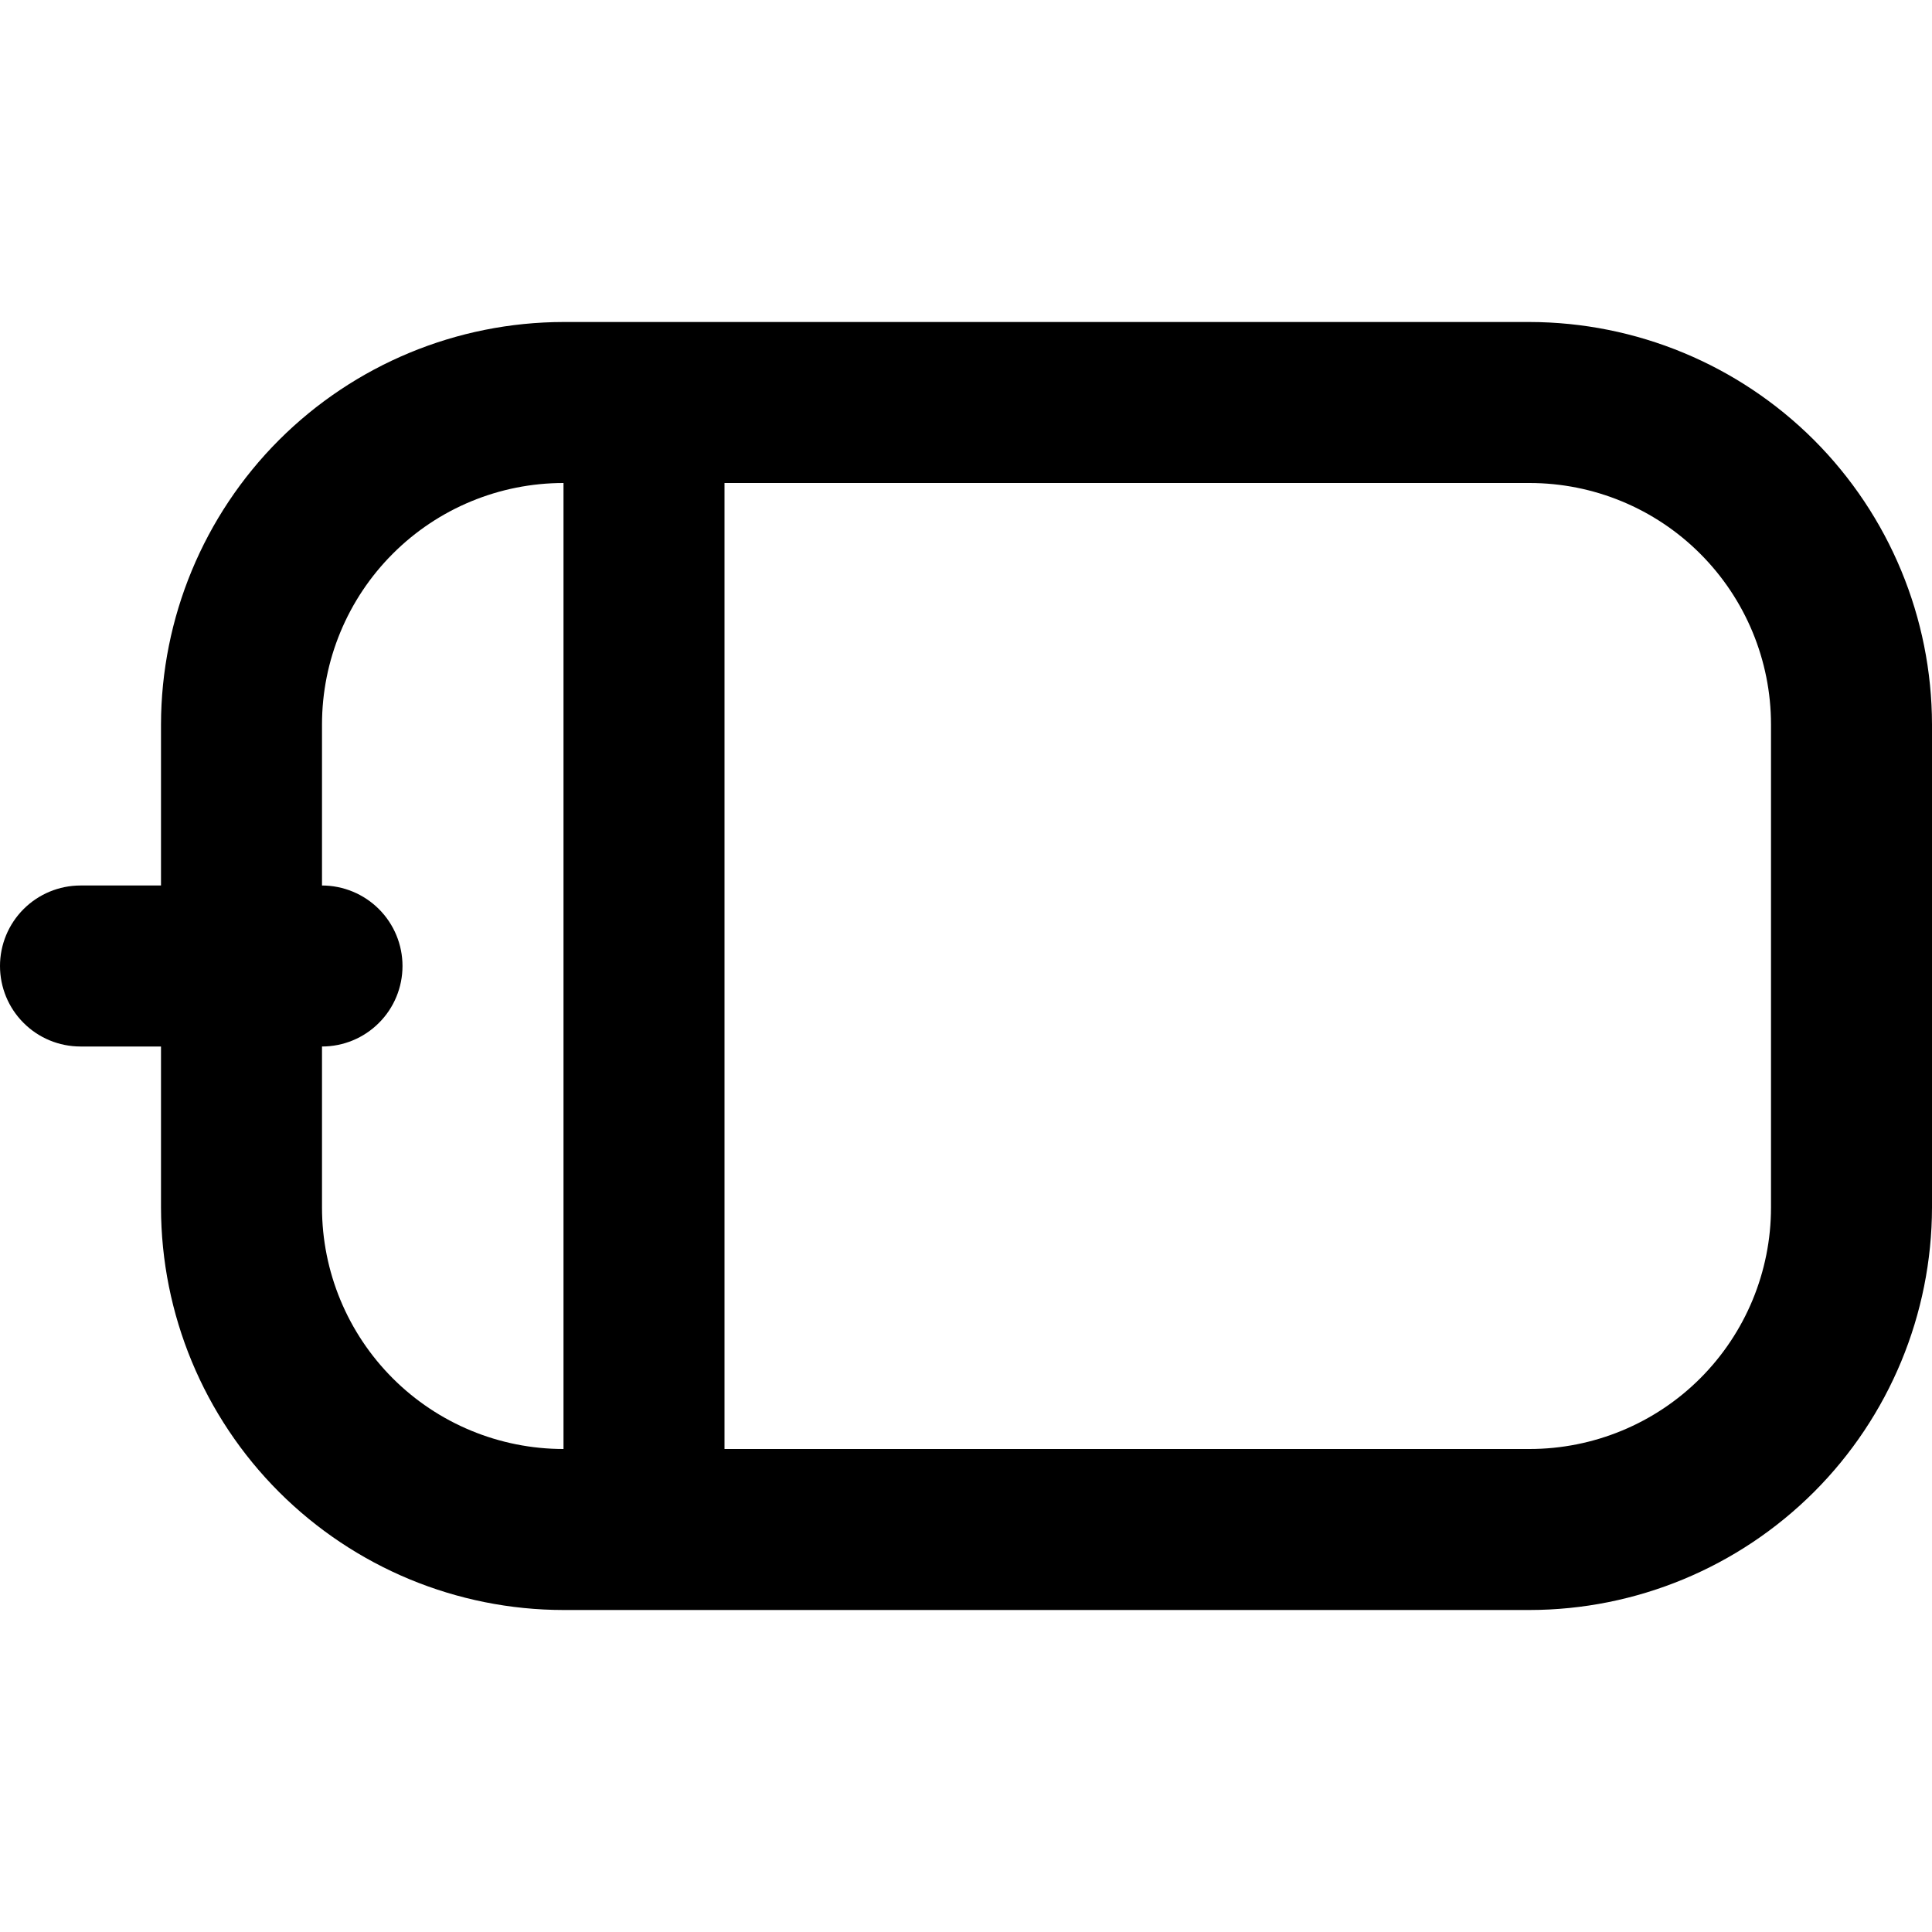 <svg width="24" height="24" viewBox="0 0 24 24" fill="none" xmlns="http://www.w3.org/2000/svg">
<g clip-path="url(#clip0_403_2988)">
<path d="M19 4H7C5.674 4.002 4.404 4.529 3.466 5.466C2.529 6.404 2.002 7.675 2 9V11H1C0.735 11 0.48 11.106 0.293 11.293C0.105 11.481 0 11.735 0 12C0 12.265 0.105 12.52 0.293 12.707C0.48 12.895 0.735 13 1 13H2V15C2.002 16.326 2.529 17.597 3.466 18.534C4.404 19.471 5.674 19.999 7 20H19C20.326 19.999 21.596 19.471 22.534 18.534C23.471 17.597 23.998 16.326 24 15V9C23.998 7.675 23.471 6.404 22.534 5.466C21.596 4.529 20.326 4.002 19 4ZM4 15V13C4.265 13 4.52 12.895 4.707 12.707C4.895 12.52 5 12.265 5 12C5 11.735 4.895 11.481 4.707 11.293C4.52 11.106 4.265 11 4 11V9C4 8.205 4.316 7.442 4.879 6.879C5.441 6.316 6.204 6 7 6V18C6.204 18 5.441 17.684 4.879 17.122C4.316 16.559 4 15.796 4 15ZM22 15C22 15.796 21.684 16.559 21.121 17.122C20.559 17.684 19.796 18 19 18H9V6H19C19.796 6 20.559 6.316 21.121 6.879C21.684 7.442 22 8.205 22 9V15Z" fill="currentColor"/>
</g>
<defs>
<clipPath id="clip0_403_2988">
<rect width="24" height="24" fill="white"/>
</clipPath>
</defs>
</svg>
